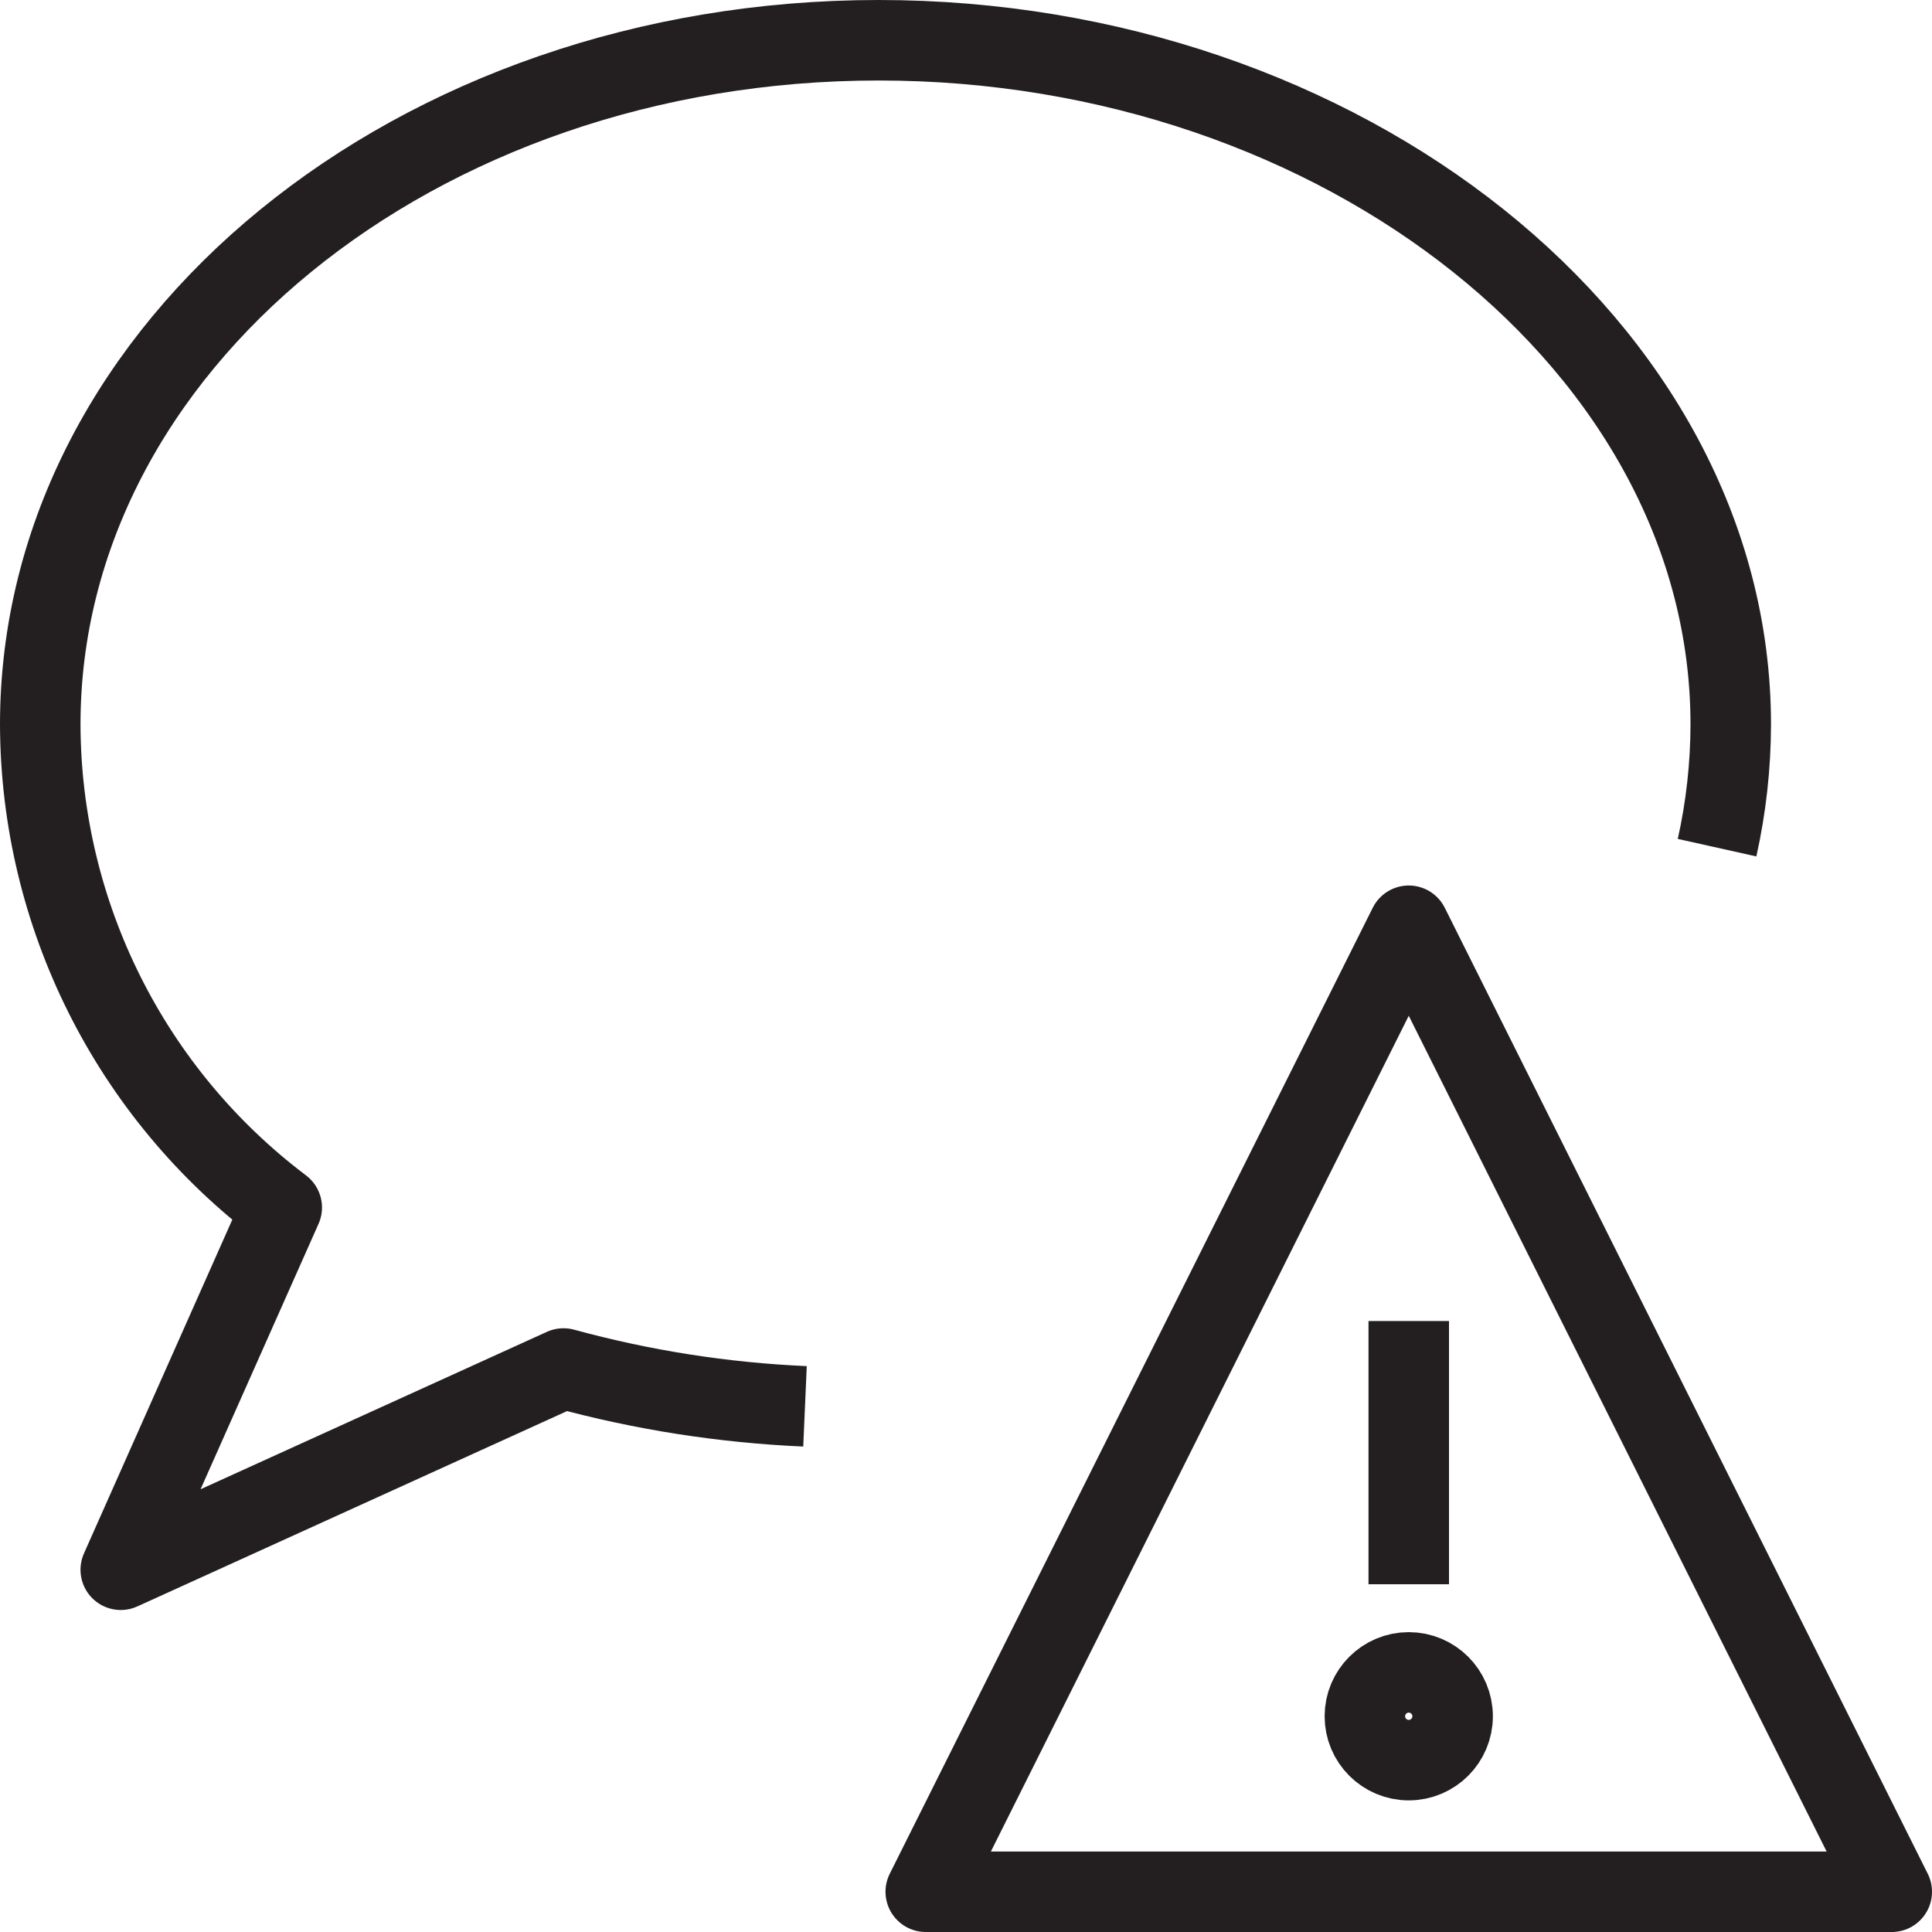 <svg version="1.1" viewBox="0 0 48 48" xmlns="http://www.w3.org/2000/svg" xmlns:xlink="http://www.w3.org/1999/xlink" overflow="hidden"><defs></defs><g id="icons"><path d=" M 20 34.94 C 17.971 34.851 15.959 34.536 14 34 L 3 39 L 7 30 C 3.234 27.158 1.014 22.718 1 18 C 1 8.61 10.33 1 21.83 1 C 33.33 1 43 8.61 43 18 C 42.998 19.029 42.884 20.055 42.66 21.06" stroke="#231F20" stroke-width="2" stroke-linejoin="round" fill="none"/><path d=" M 47 47 L 23 47 L 35 23 L 47 47 Z" stroke="#231F20" stroke-width="2" stroke-linejoin="round" fill="none"/><line x1="35" y1="32.82" x2="35" y2="39.36" stroke="#231F20" stroke-width="2" stroke-linejoin="round" fill="none"/><path d=" M 35 41.55 C 34.398 41.55 33.91 42.038 33.91 42.64 C 33.91 43.242 34.398 43.73 35 43.73 C 35.602 43.73 36.09 43.242 36.09 42.64 C 36.09 42.038 35.602 41.55 35 41.55 Z" stroke="#231F20" stroke-width="2" stroke-linejoin="round" fill="none"/></g></svg>